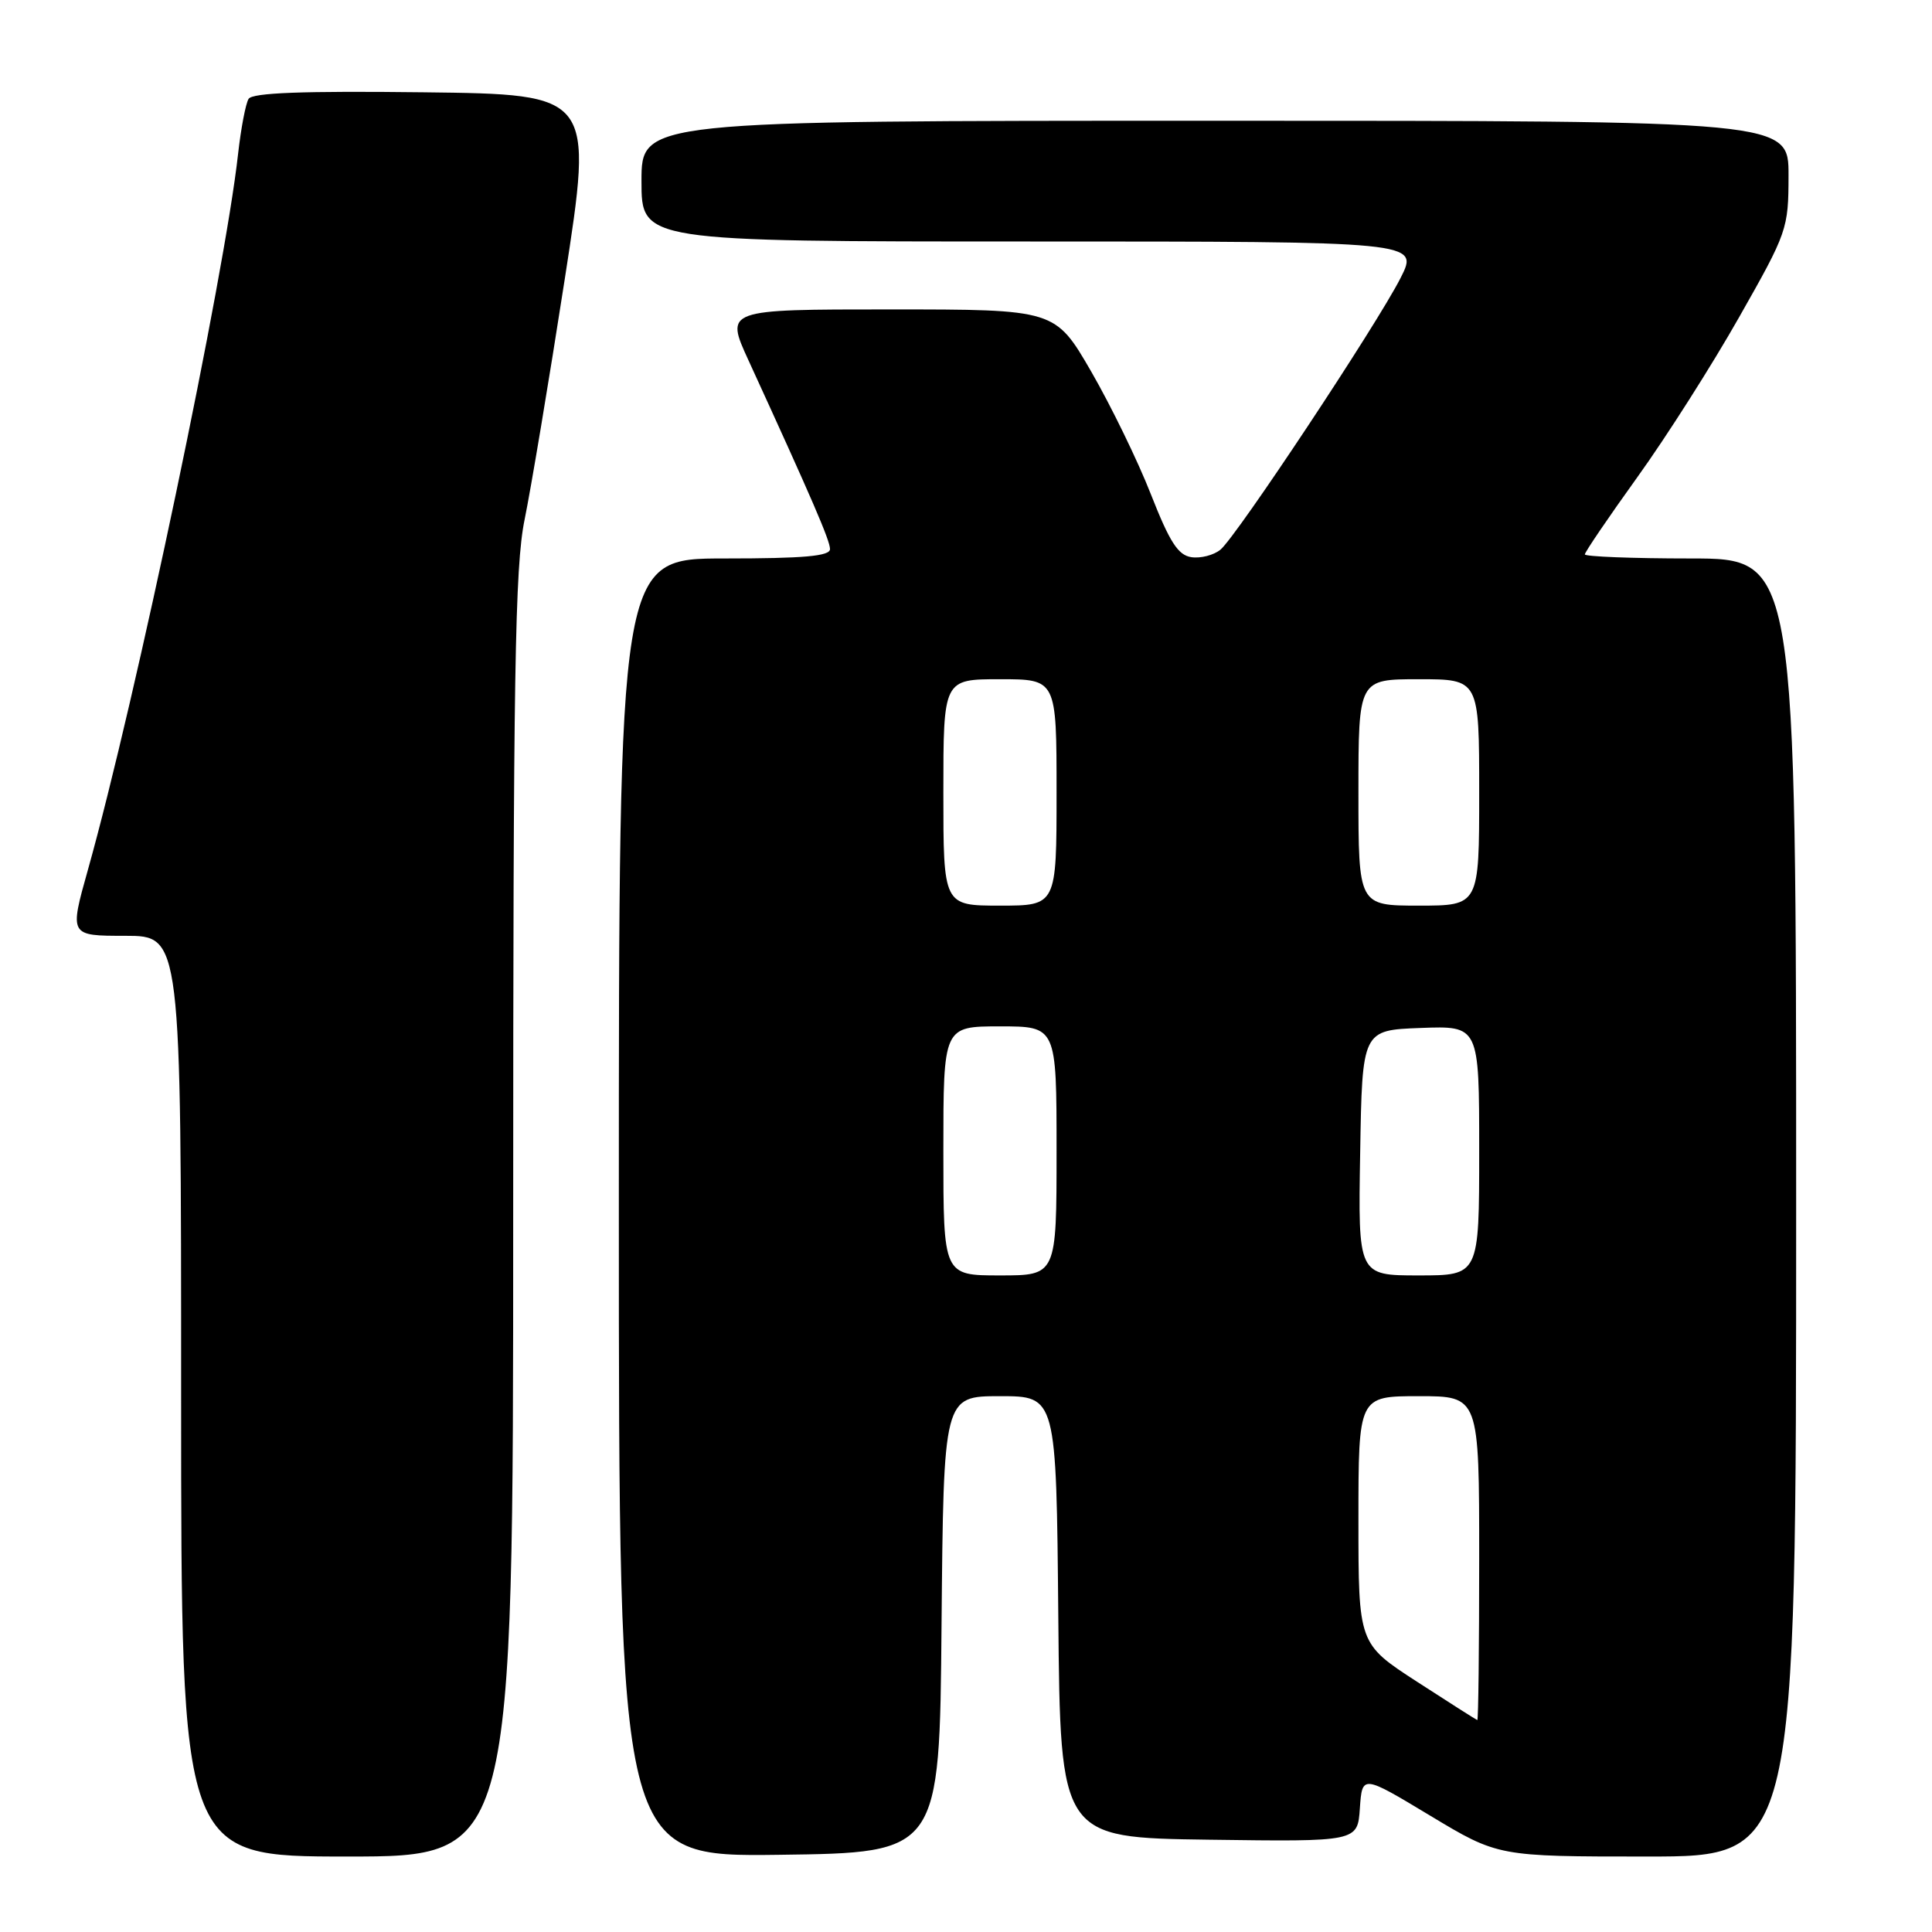 <?xml version="1.0" encoding="UTF-8" standalone="no"?>
<!DOCTYPE svg PUBLIC "-//W3C//DTD SVG 1.1//EN" "http://www.w3.org/Graphics/SVG/1.1/DTD/svg11.dtd" >
<svg xmlns="http://www.w3.org/2000/svg" xmlns:xlink="http://www.w3.org/1999/xlink" version="1.1" viewBox="0 0 256 256">
 <g >
 <path fill="currentColor"
d=" M 68.00 161.11 C 68.00 89.24 68.23 75.08 69.51 68.86 C 70.34 64.81 72.74 50.48 74.83 37.00 C 78.63 12.50 78.63 12.50 56.14 12.23 C 40.10 12.04 33.44 12.29 32.94 13.10 C 32.55 13.73 31.93 17.00 31.55 20.37 C 29.76 36.59 17.99 92.67 11.65 115.25 C 9.19 124.00 9.19 124.00 16.59 124.00 C 24.00 124.00 24.00 124.00 24.00 185.00 C 24.00 246.00 24.00 246.00 46.00 246.00 C 68.00 246.00 68.00 246.00 68.00 161.11 Z  M 124.76 215.25 C 125.03 185.00 125.03 185.00 132.50 185.00 C 139.97 185.00 139.97 185.00 140.23 214.25 C 140.50 243.50 140.50 243.50 160.19 243.77 C 179.89 244.04 179.89 244.04 180.19 239.60 C 180.50 235.16 180.50 235.16 189.50 240.58 C 198.50 246.00 198.50 246.00 218.25 246.00 C 238.00 246.00 238.00 246.00 238.00 160.00 C 238.00 74.00 238.00 74.00 224.00 74.00 C 216.30 74.00 210.00 73.75 210.00 73.46 C 210.00 73.16 213.14 68.54 216.97 63.21 C 220.81 57.87 226.88 48.33 230.46 42.00 C 236.83 30.78 236.98 30.33 236.99 23.25 C 237.00 16.00 237.00 16.00 161.00 16.00 C 85.00 16.00 85.00 16.00 85.00 24.00 C 85.00 32.00 85.00 32.00 136.52 32.00 C 188.03 32.00 188.03 32.00 185.59 36.82 C 182.46 43.00 163.84 71.08 161.72 72.83 C 160.84 73.56 159.10 74.01 157.87 73.83 C 156.10 73.57 154.99 71.84 152.50 65.50 C 150.78 61.10 147.22 53.79 144.60 49.25 C 139.82 41.00 139.82 41.00 117.95 41.00 C 96.08 41.00 96.08 41.00 99.18 47.75 C 107.66 66.25 109.97 71.60 109.98 72.75 C 110.00 73.69 106.54 74.00 96.00 74.00 C 82.00 74.00 82.00 74.00 82.00 160.02 C 82.00 246.04 82.00 246.04 103.25 245.77 C 124.50 245.50 124.50 245.50 124.76 215.25 Z  M 187.75 222.83 C 180.00 217.80 180.00 217.80 180.00 201.40 C 180.00 185.00 180.00 185.00 188.00 185.00 C 196.00 185.00 196.00 185.00 196.00 206.50 C 196.00 218.32 195.89 227.97 195.75 227.92 C 195.61 227.88 192.01 225.59 187.75 222.83 Z  M 125.00 152.50 C 125.00 136.00 125.00 136.00 132.50 136.00 C 140.00 136.00 140.00 136.00 140.00 152.50 C 140.00 169.00 140.00 169.00 132.50 169.00 C 125.00 169.00 125.00 169.00 125.00 152.50 Z  M 180.23 152.75 C 180.50 136.50 180.50 136.50 188.25 136.21 C 196.00 135.92 196.00 135.92 196.00 152.46 C 196.00 169.00 196.00 169.00 187.98 169.00 C 179.95 169.00 179.95 169.00 180.23 152.75 Z  M 125.00 105.00 C 125.00 90.00 125.00 90.00 132.50 90.00 C 140.00 90.00 140.00 90.00 140.00 105.00 C 140.00 120.00 140.00 120.00 132.50 120.00 C 125.00 120.00 125.00 120.00 125.00 105.00 Z  M 180.00 105.00 C 180.00 90.00 180.00 90.00 188.00 90.00 C 196.00 90.00 196.00 90.00 196.00 105.00 C 196.00 120.00 196.00 120.00 188.00 120.00 C 180.00 120.00 180.00 120.00 180.00 105.00 Z "/>
</g>
</svg>